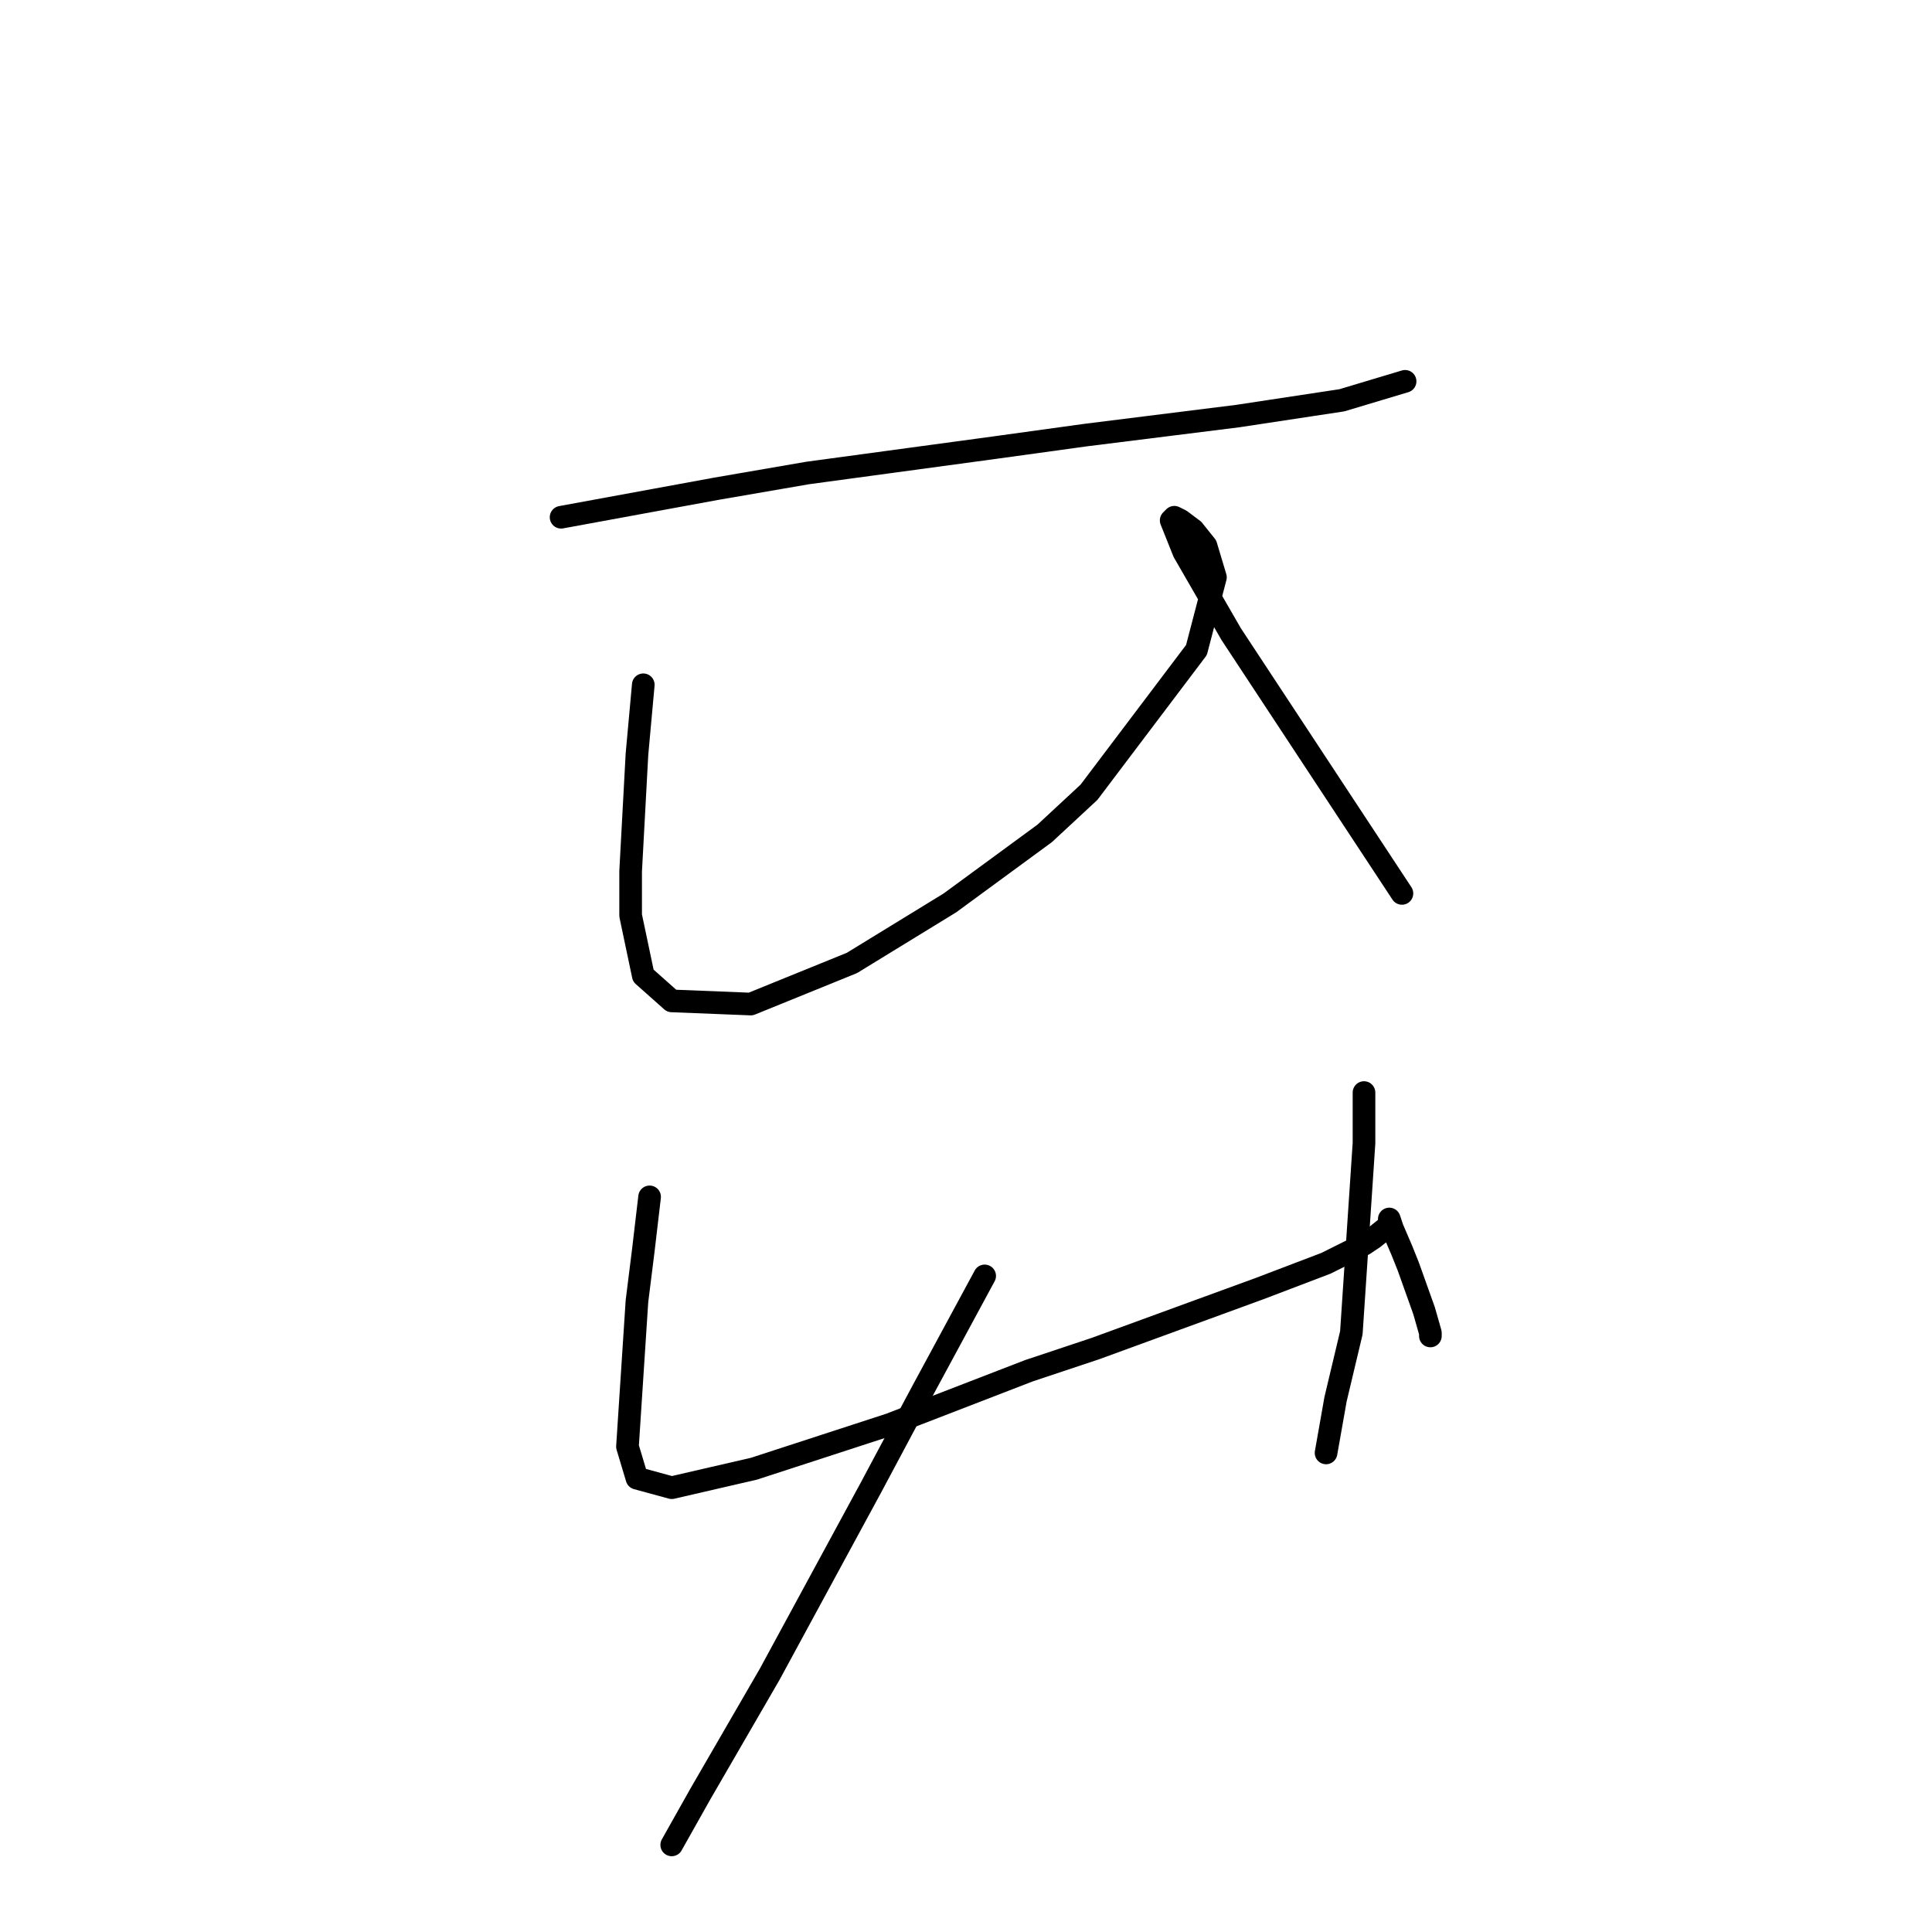 <?xml version="1.0" standalone="no"?>
    <svg width="256" height="256" xmlns="http://www.w3.org/2000/svg" version="1.1">
    <polyline stroke="black" stroke-width="3" stroke-linecap="round" fill="transparent" stroke-linejoin="round" points="74.347 68.538 94.871 64.769 107.018 62.674 131.731 59.324 143.877 57.648 163.983 55.135 177.805 53.041 186.182 50.528 186.182 50.528 " />
        <polyline stroke="black" stroke-width="3" stroke-linecap="round" fill="transparent" stroke-linejoin="round" points="85.238 90.738 84.4 99.953 83.562 115.45 83.562 121.314 85.238 129.273 89.007 132.623 99.479 133.042 112.882 127.597 125.867 119.639 138.432 110.424 144.296 104.979 158.537 86.13 161.051 76.497 159.794 72.308 158.119 70.214 156.443 68.957 155.605 68.538 155.187 68.957 156.862 73.146 163.145 84.036 174.454 101.209 185.763 118.382 185.763 118.382 " />
        <polyline stroke="black" stroke-width="3" stroke-linecap="round" fill="transparent" stroke-linejoin="round" points="86.075 158.592 85.238 165.713 84.4 172.415 83.143 191.682 84.4 195.871 89.007 197.127 99.897 194.614 117.908 188.75 136.338 181.63 145.134 178.698 166.914 170.739 175.71 167.388 180.737 164.875 181.993 164.038 184.088 162.362 184.088 161.524 184.506 162.781 185.763 165.713 186.601 167.807 188.695 173.671 189.533 176.603 189.533 177.022 189.533 177.022 " />
        <polyline stroke="black" stroke-width="3" stroke-linecap="round" fill="transparent" stroke-linejoin="round" points="180.737 144.77 180.737 151.472 179.061 176.603 176.967 185.399 175.71 192.52 175.71 192.52 " />
        <polyline stroke="black" stroke-width="3" stroke-linecap="round" fill="transparent" stroke-linejoin="round" points="130.474 169.064 122.097 184.562 115.395 197.127 101.992 221.84 92.777 237.756 89.007 244.458 89.007 244.458 " />
        </svg>